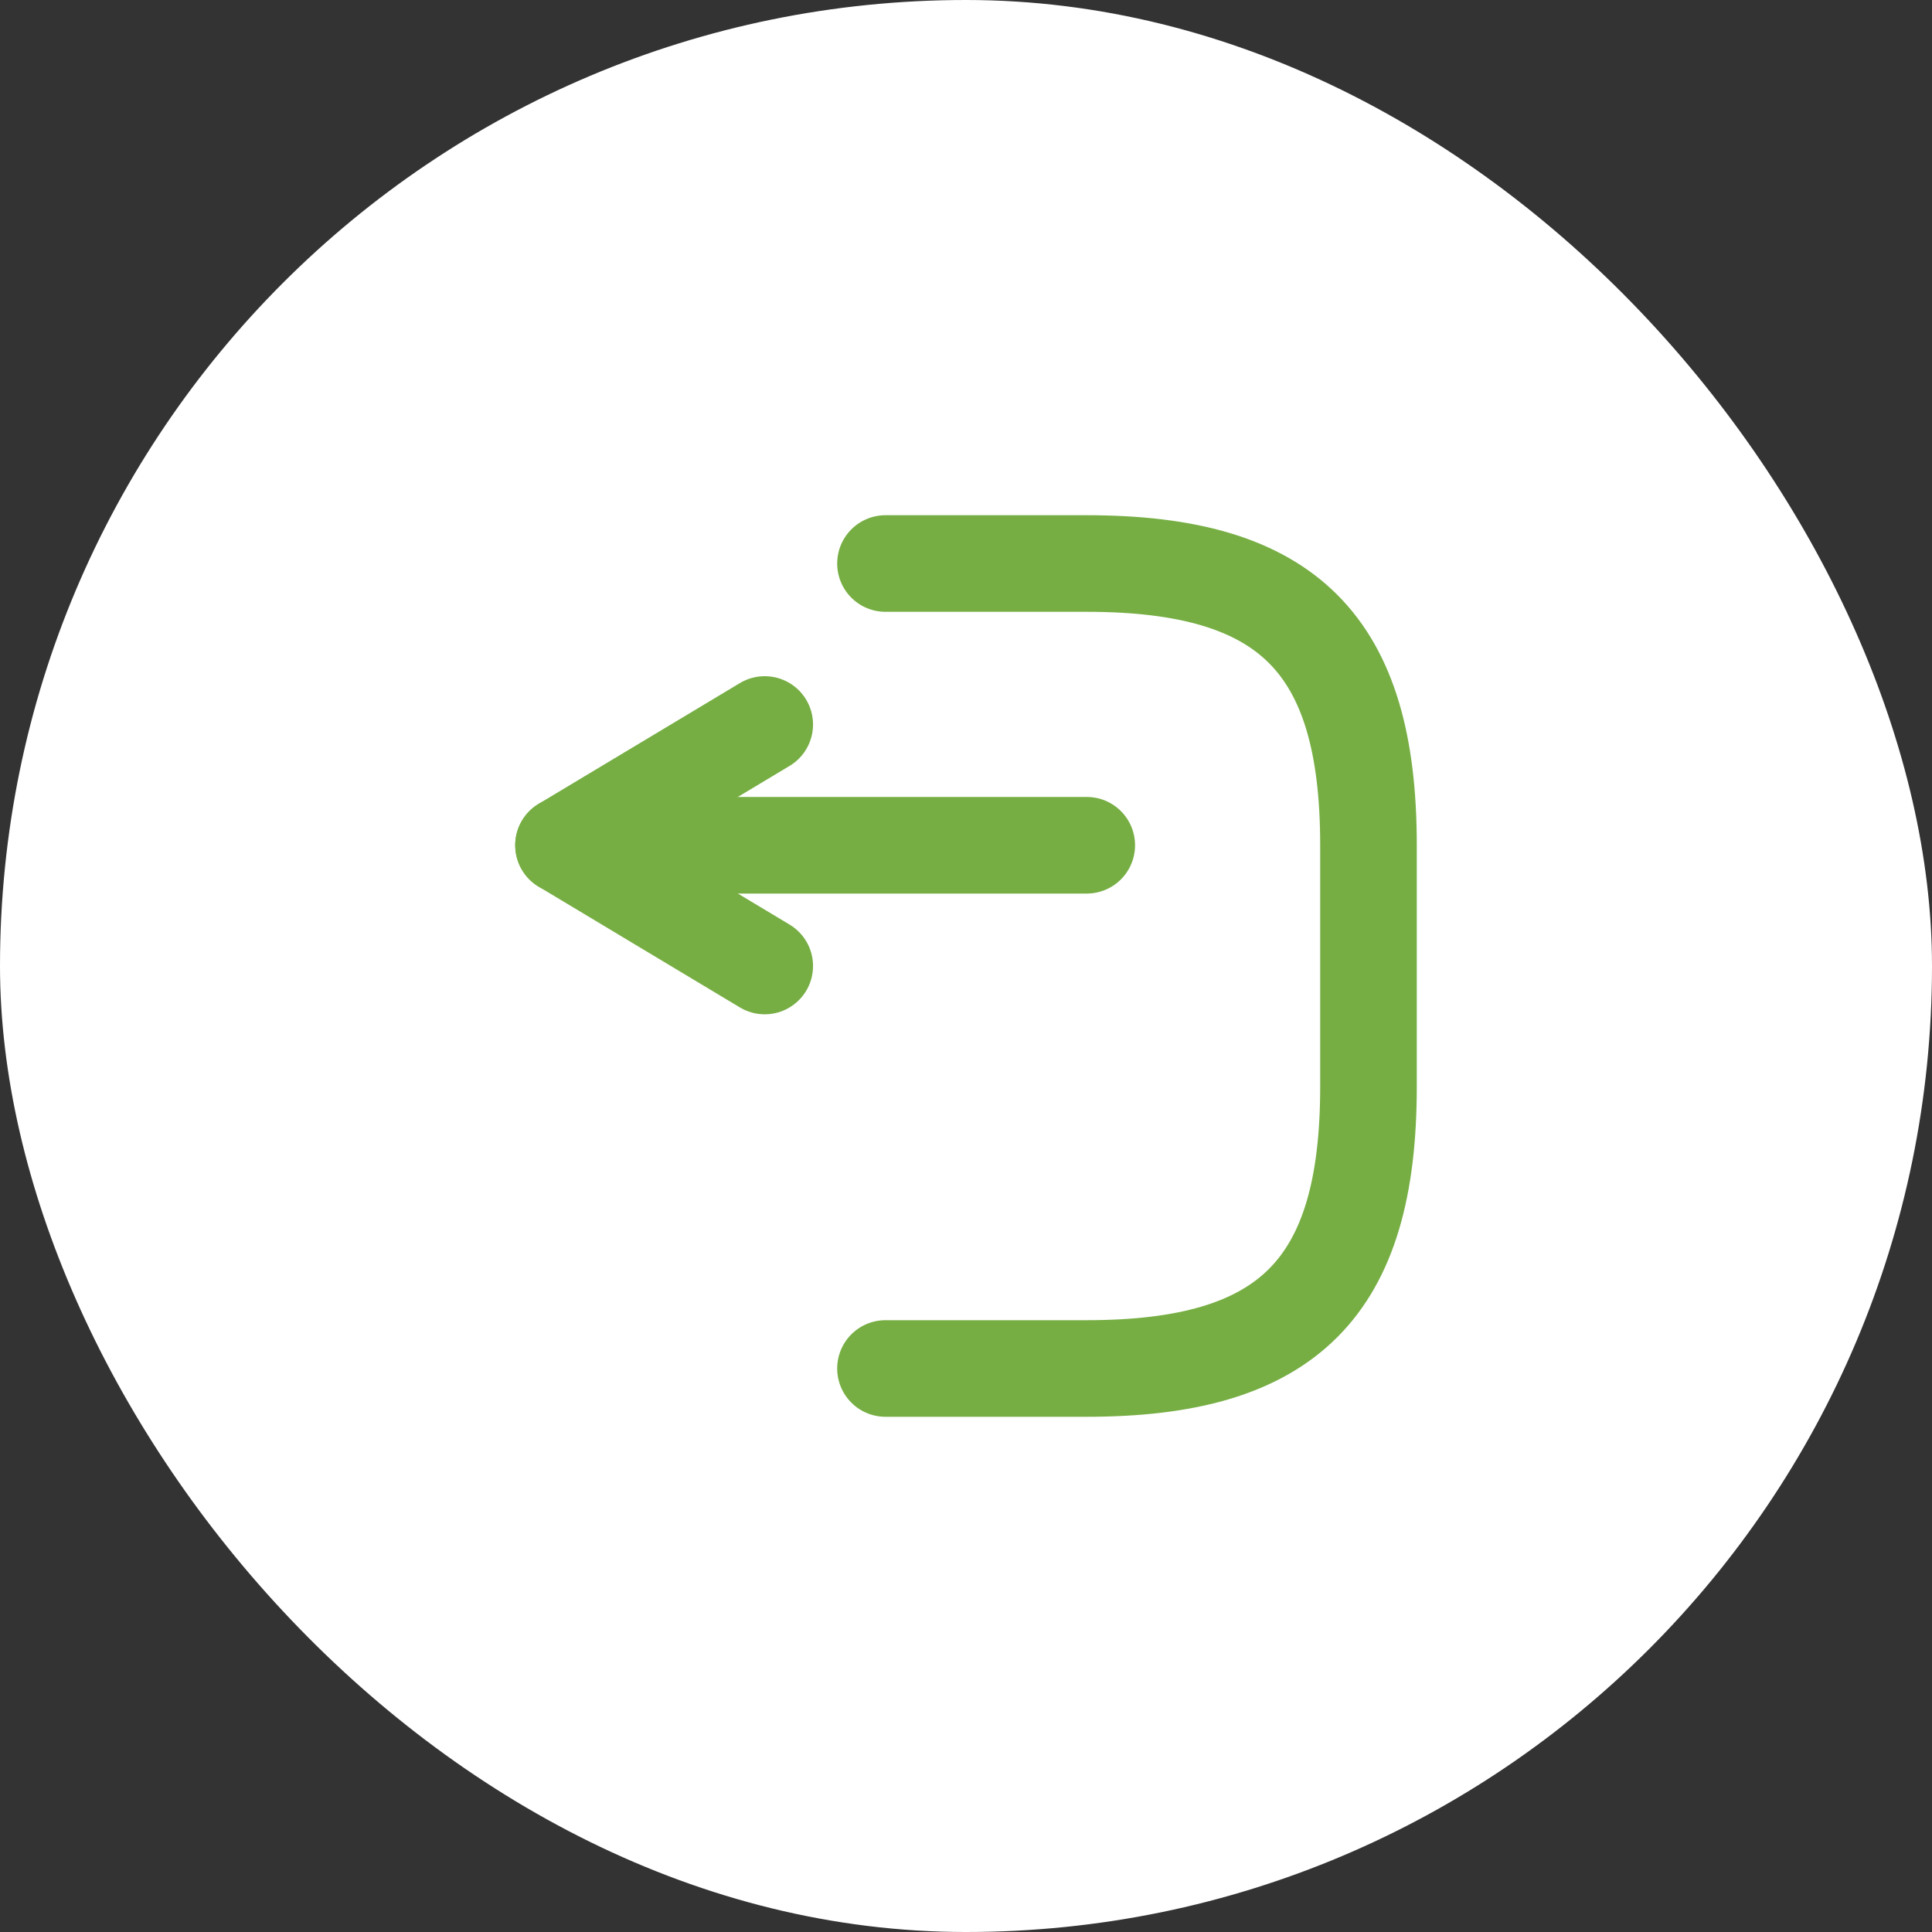 <svg width="40" height="40" viewBox="0 0 40 40" fill="none" xmlns="http://www.w3.org/2000/svg">
  <rect x="0" y="0" width="40" height="40" fill="#333333" stroke="none"/>
  <rect width="40" height="40" rx="20" fill="white"/>
  <path d="M18.333 11.667H22.5C26.667 11.667 28.333 13.333 28.333 17.5V22.5C28.333 26.667 26.667 28.333 22.5 28.333H18.333" stroke="#76AE43" stroke-width="2" stroke-linecap="round" stroke-linejoin="round"/>
  <path d="M15.833 20L11.667 17.5L15.833 15" stroke="#76AE43" stroke-width="2" stroke-linecap="round" stroke-linejoin="round"/>
  <path d="M11.667 17.5H22.5" stroke="#76AE43" stroke-width="2" stroke-linecap="round" stroke-linejoin="round"/>
</svg>
